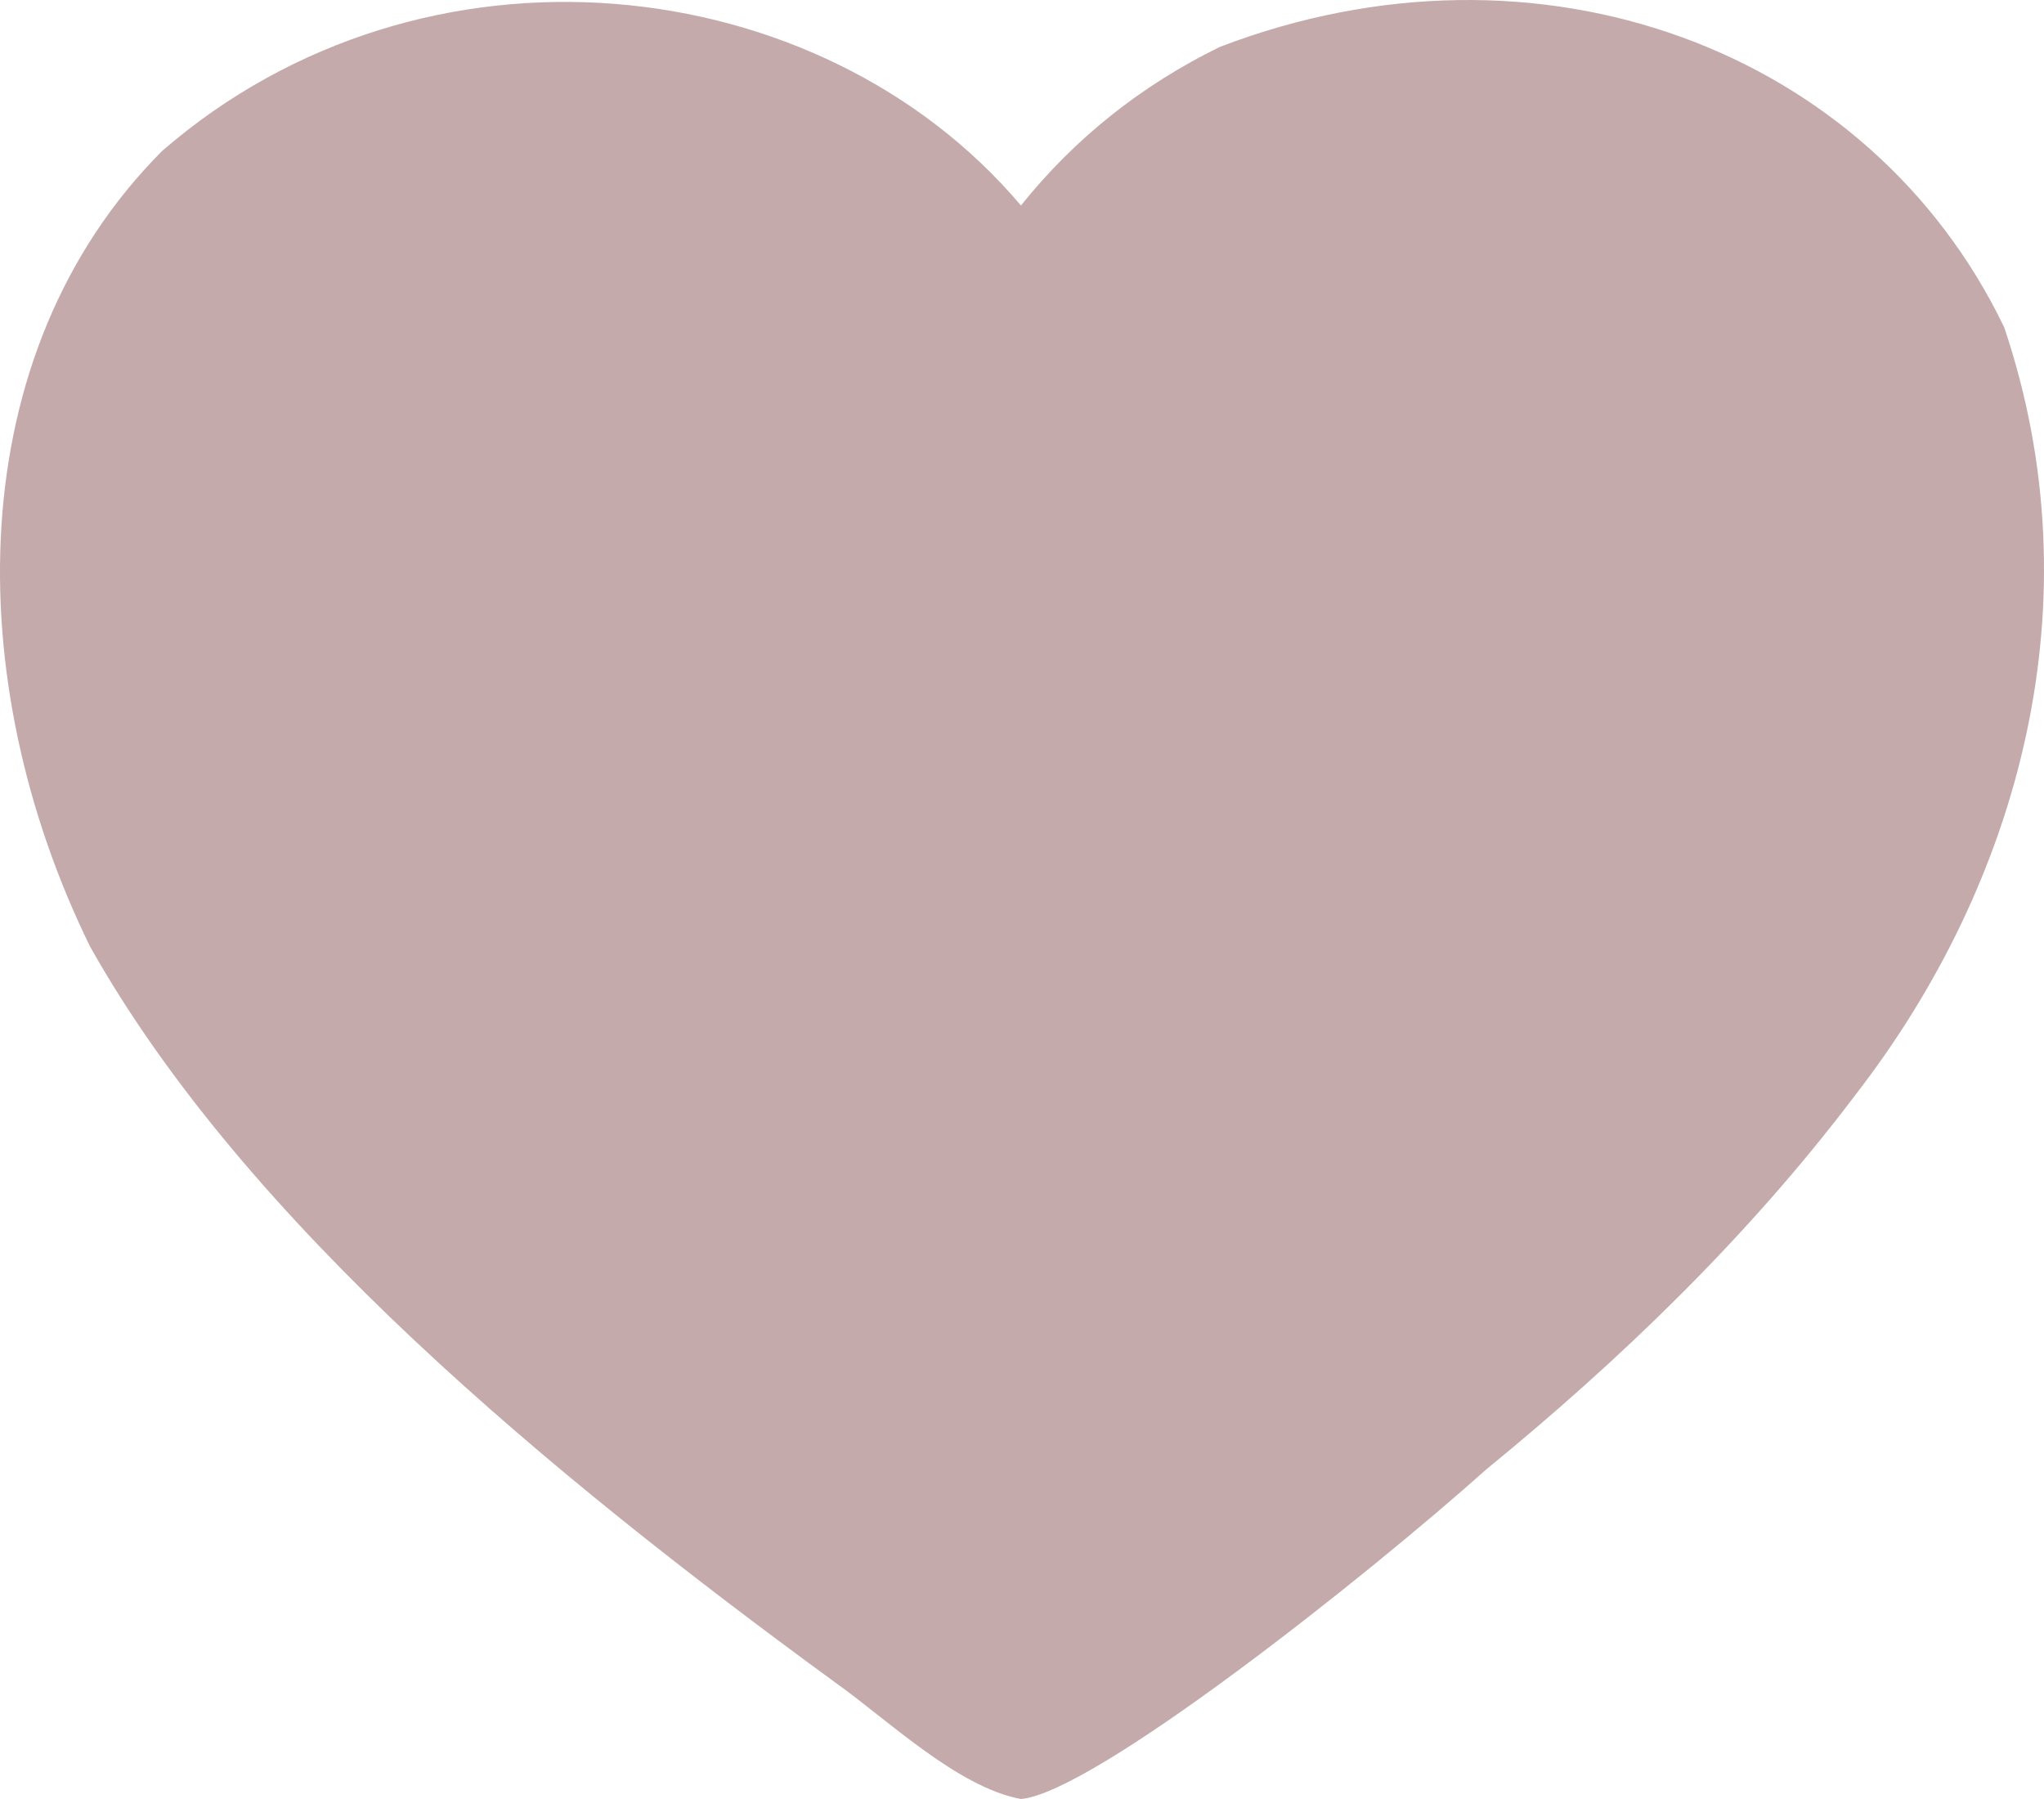 <svg width="25" height="22" viewBox="0 0 25 22" fill="none" xmlns="http://www.w3.org/2000/svg">
<path d="M24.513 4.002C25.649 7.372 24.698 10.802 22.696 13.386C21.374 15.138 19.794 16.649 18.179 17.969C16.693 19.298 13.368 21.927 12.487 22C11.708 21.857 10.834 21.011 10.215 20.575C6.74 18.037 2.999 14.951 1.102 11.576C-0.489 8.336 -0.492 4.329 1.984 1.845C5.193 -0.935 10.032 -0.391 12.487 2.513C13.146 1.691 13.957 1.045 14.919 0.574C18.819 -0.921 22.876 0.603 24.513 4.002V4.002Z" fill="#C5AAAC"/>
</svg>
